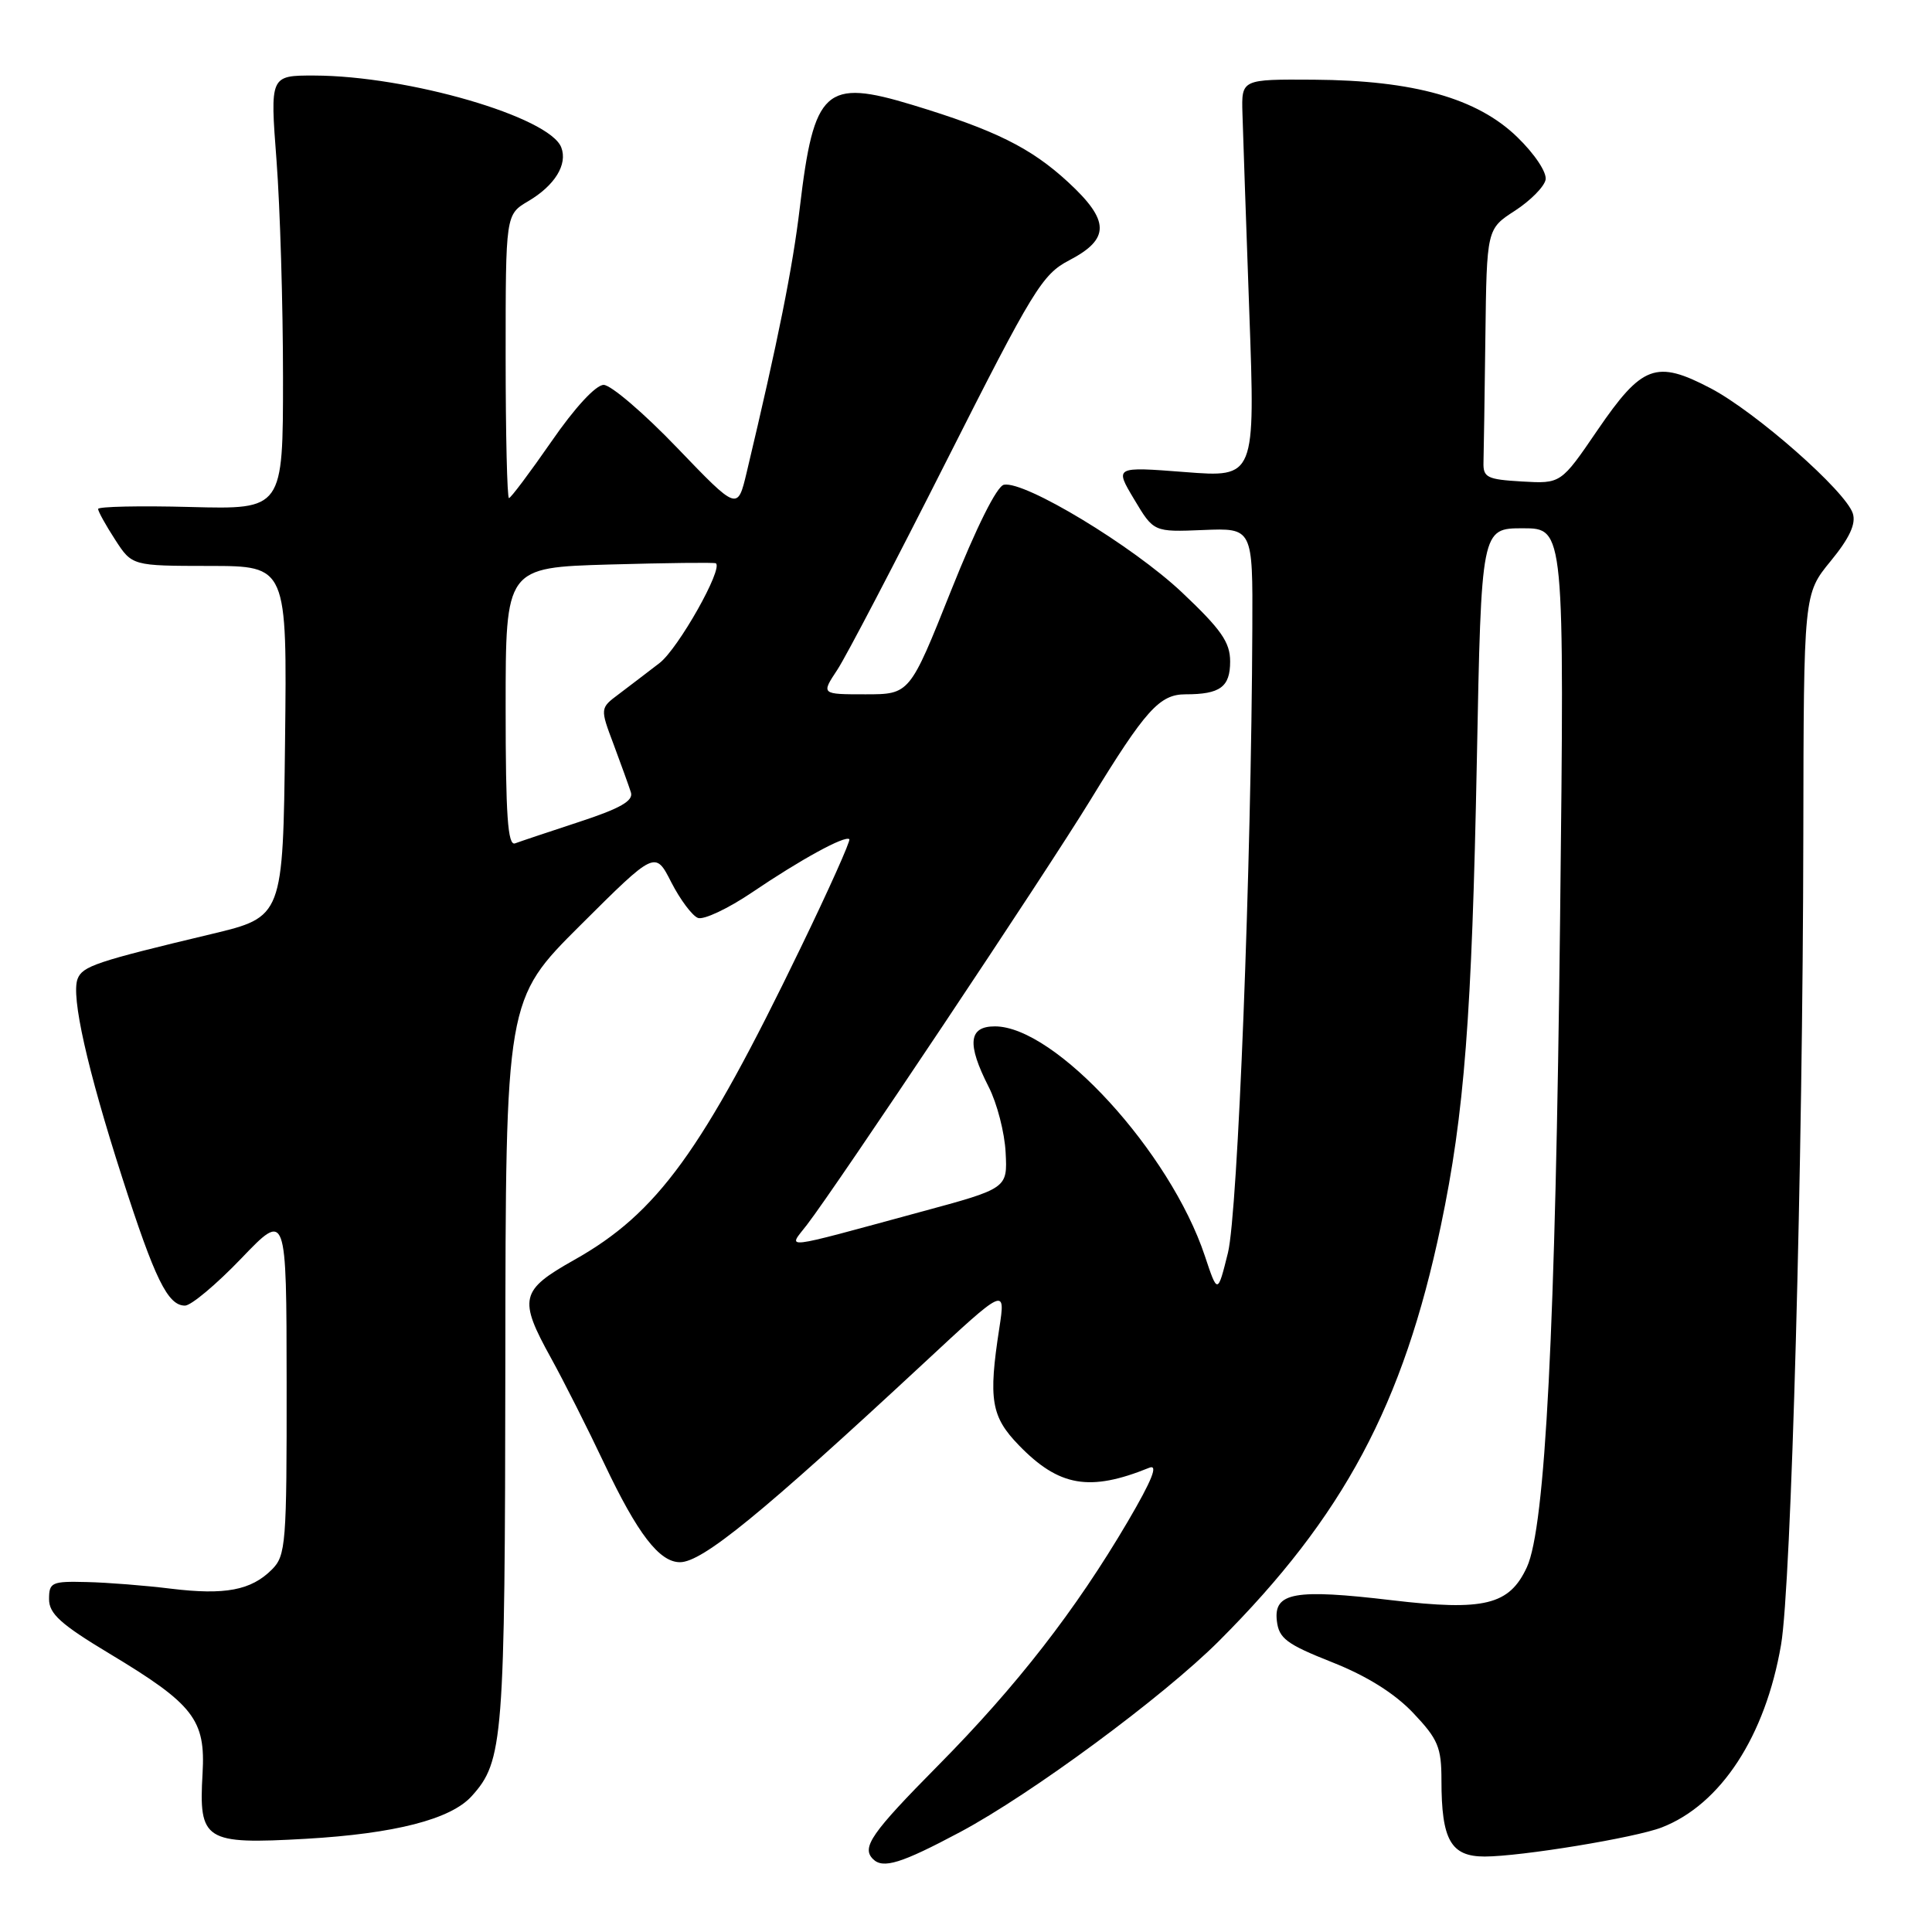 <?xml version="1.0" encoding="UTF-8" standalone="no"?>
<!DOCTYPE svg PUBLIC "-//W3C//DTD SVG 1.1//EN" "http://www.w3.org/Graphics/SVG/1.1/DTD/svg11.dtd" >
<svg xmlns="http://www.w3.org/2000/svg" xmlns:xlink="http://www.w3.org/1999/xlink" version="1.1" viewBox="0 0 256 256">
 <g >
 <path fill="currentColor"
d=" M 127.22 242.76 C 136.62 237.75 154.14 224.82 161.51 217.45 C 178.02 200.94 185.95 186.11 190.92 162.42 C 194.04 147.55 195.03 134.65 195.69 100.75 C 196.28 70.00 196.28 70.00 201.79 70.00 C 207.30 70.00 207.30 70.00 206.72 121.75 C 206.11 176.15 204.77 202.34 202.32 207.66 C 200.00 212.68 196.69 213.49 184.43 212.04 C 171.54 210.51 168.75 211.01 169.19 214.77 C 169.46 217.10 170.47 217.86 176.50 220.25 C 181.11 222.07 184.78 224.37 187.25 226.97 C 190.55 230.45 191.00 231.52 191.00 235.90 C 191.00 243.81 192.24 246.00 196.73 246.00 C 201.56 245.99 216.68 243.51 220.20 242.14 C 228.02 239.10 233.92 230.06 236.00 217.93 C 237.35 210.11 238.89 154.12 238.95 110.60 C 239.00 78.71 239.00 78.71 242.57 74.35 C 245.06 71.32 245.95 69.41 245.51 68.04 C 244.57 65.08 232.65 54.59 226.67 51.45 C 219.43 47.66 217.59 48.35 211.66 57.02 C 206.83 64.10 206.83 64.10 201.66 63.80 C 197.04 63.53 196.51 63.27 196.57 61.25 C 196.61 60.01 196.72 52.55 196.82 44.67 C 197.00 30.34 197.00 30.34 200.74 27.92 C 202.79 26.59 204.62 24.74 204.80 23.81 C 204.98 22.85 203.36 20.41 201.05 18.17 C 195.74 13.01 187.35 10.65 174.10 10.56 C 164.50 10.50 164.50 10.50 164.63 15.00 C 164.70 17.48 165.11 29.35 165.54 41.39 C 166.33 63.28 166.33 63.28 157.01 62.55 C 147.69 61.83 147.69 61.83 150.28 66.16 C 152.87 70.50 152.87 70.50 159.43 70.23 C 166.00 69.96 166.00 69.96 165.94 83.23 C 165.81 115.06 164.02 160.70 162.71 166.00 C 161.34 171.50 161.34 171.50 159.64 166.39 C 155.05 152.64 139.83 136.00 131.83 136.00 C 128.33 136.00 128.10 138.31 131.00 144.01 C 132.11 146.17 133.12 150.08 133.25 152.70 C 133.50 157.47 133.50 157.47 122.00 160.58 C 103.03 165.73 104.40 165.57 106.92 162.30 C 110.89 157.15 138.61 115.62 144.49 106.00 C 151.79 94.06 153.65 92.00 157.09 92.00 C 161.68 92.00 163.00 91.03 163.00 87.65 C 163.00 85.10 161.82 83.41 156.59 78.47 C 150.06 72.32 135.80 63.70 133.03 64.23 C 132.09 64.40 129.37 69.87 126.02 78.26 C 120.54 92.00 120.54 92.00 114.67 92.00 C 108.80 92.00 108.80 92.00 110.95 88.75 C 112.13 86.96 118.65 74.47 125.45 61.00 C 136.87 38.39 138.11 36.35 141.66 34.50 C 147.11 31.66 147.08 29.25 141.52 24.12 C 136.58 19.57 131.85 17.23 120.93 13.91 C 109.34 10.39 107.85 11.75 105.98 27.50 C 105.04 35.43 103.12 45.03 98.94 62.59 C 97.73 67.67 97.73 67.67 89.73 59.34 C 85.33 54.75 80.94 51.00 79.99 51.00 C 78.95 51.00 76.15 54.03 73.07 58.50 C 70.21 62.62 67.68 66.00 67.44 66.00 C 67.20 66.00 67.00 57.55 67.00 47.22 C 67.00 28.43 67.00 28.43 69.99 26.66 C 73.52 24.58 75.24 21.78 74.37 19.53 C 72.82 15.49 54.07 10.04 41.64 10.01 C 35.78 10.00 35.78 10.00 36.64 21.25 C 37.11 27.44 37.50 40.38 37.50 50.00 C 37.50 67.50 37.50 67.50 25.25 67.18 C 18.51 67.00 13.00 67.12 13.00 67.44 C 13.00 67.76 14.01 69.59 15.25 71.50 C 17.50 74.98 17.50 74.98 27.77 74.99 C 38.04 75.00 38.04 75.00 37.77 98.25 C 37.50 121.50 37.50 121.50 28.00 123.77 C 12.75 127.41 10.93 128.02 10.28 129.71 C 9.40 132.01 11.55 141.61 16.18 156.00 C 20.52 169.50 22.23 173.00 24.51 173.00 C 25.32 173.00 28.67 170.19 31.97 166.75 C 37.96 160.50 37.96 160.50 37.98 183.25 C 38.00 204.58 37.88 206.12 36.03 207.97 C 33.27 210.73 29.82 211.38 22.66 210.51 C 19.27 210.09 14.25 209.69 11.50 209.63 C 6.85 209.51 6.50 209.67 6.50 211.90 C 6.50 213.83 8.06 215.24 14.50 219.11 C 25.68 225.83 27.25 227.86 26.84 235.00 C 26.32 243.92 27.11 244.41 40.54 243.65 C 52.30 242.97 59.72 241.07 62.49 238.01 C 66.70 233.36 66.91 230.66 66.96 180.48 C 67.00 132.46 67.00 132.46 76.91 122.59 C 86.82 112.72 86.82 112.72 88.95 116.91 C 90.13 119.21 91.72 121.34 92.48 121.63 C 93.24 121.92 96.49 120.39 99.68 118.23 C 106.10 113.88 111.99 110.66 112.54 111.20 C 112.73 111.39 109.83 117.87 106.09 125.59 C 93.03 152.61 87.12 160.74 76.08 166.95 C 68.92 170.98 68.66 172.08 73.04 180.00 C 74.71 183.03 77.89 189.32 80.10 194.00 C 84.48 203.24 87.37 207.00 90.10 207.00 C 93.06 207.00 100.90 200.60 122.38 180.65 C 133.25 170.54 133.25 170.54 132.41 176.02 C 130.95 185.45 131.33 187.71 135.00 191.50 C 140.32 196.99 144.38 197.69 152.27 194.49 C 153.51 193.98 152.67 196.10 149.42 201.64 C 142.52 213.37 134.72 223.41 124.32 233.92 C 115.47 242.87 114.13 244.79 115.67 246.33 C 117.00 247.67 119.41 246.92 127.22 242.76 Z  M 67.00 93.71 C 67.00 75.20 67.00 75.20 80.75 74.80 C 88.31 74.59 94.66 74.51 94.85 74.64 C 95.87 75.31 89.88 85.93 87.40 87.85 C 85.80 89.08 83.38 90.93 82.00 91.97 C 79.50 93.84 79.50 93.84 81.32 98.67 C 82.31 101.33 83.34 104.17 83.60 105.00 C 83.95 106.11 82.19 107.12 76.79 108.89 C 72.78 110.21 68.94 111.49 68.25 111.75 C 67.28 112.11 67.00 108.09 67.00 93.71 Z "/>
</g>
</svg>